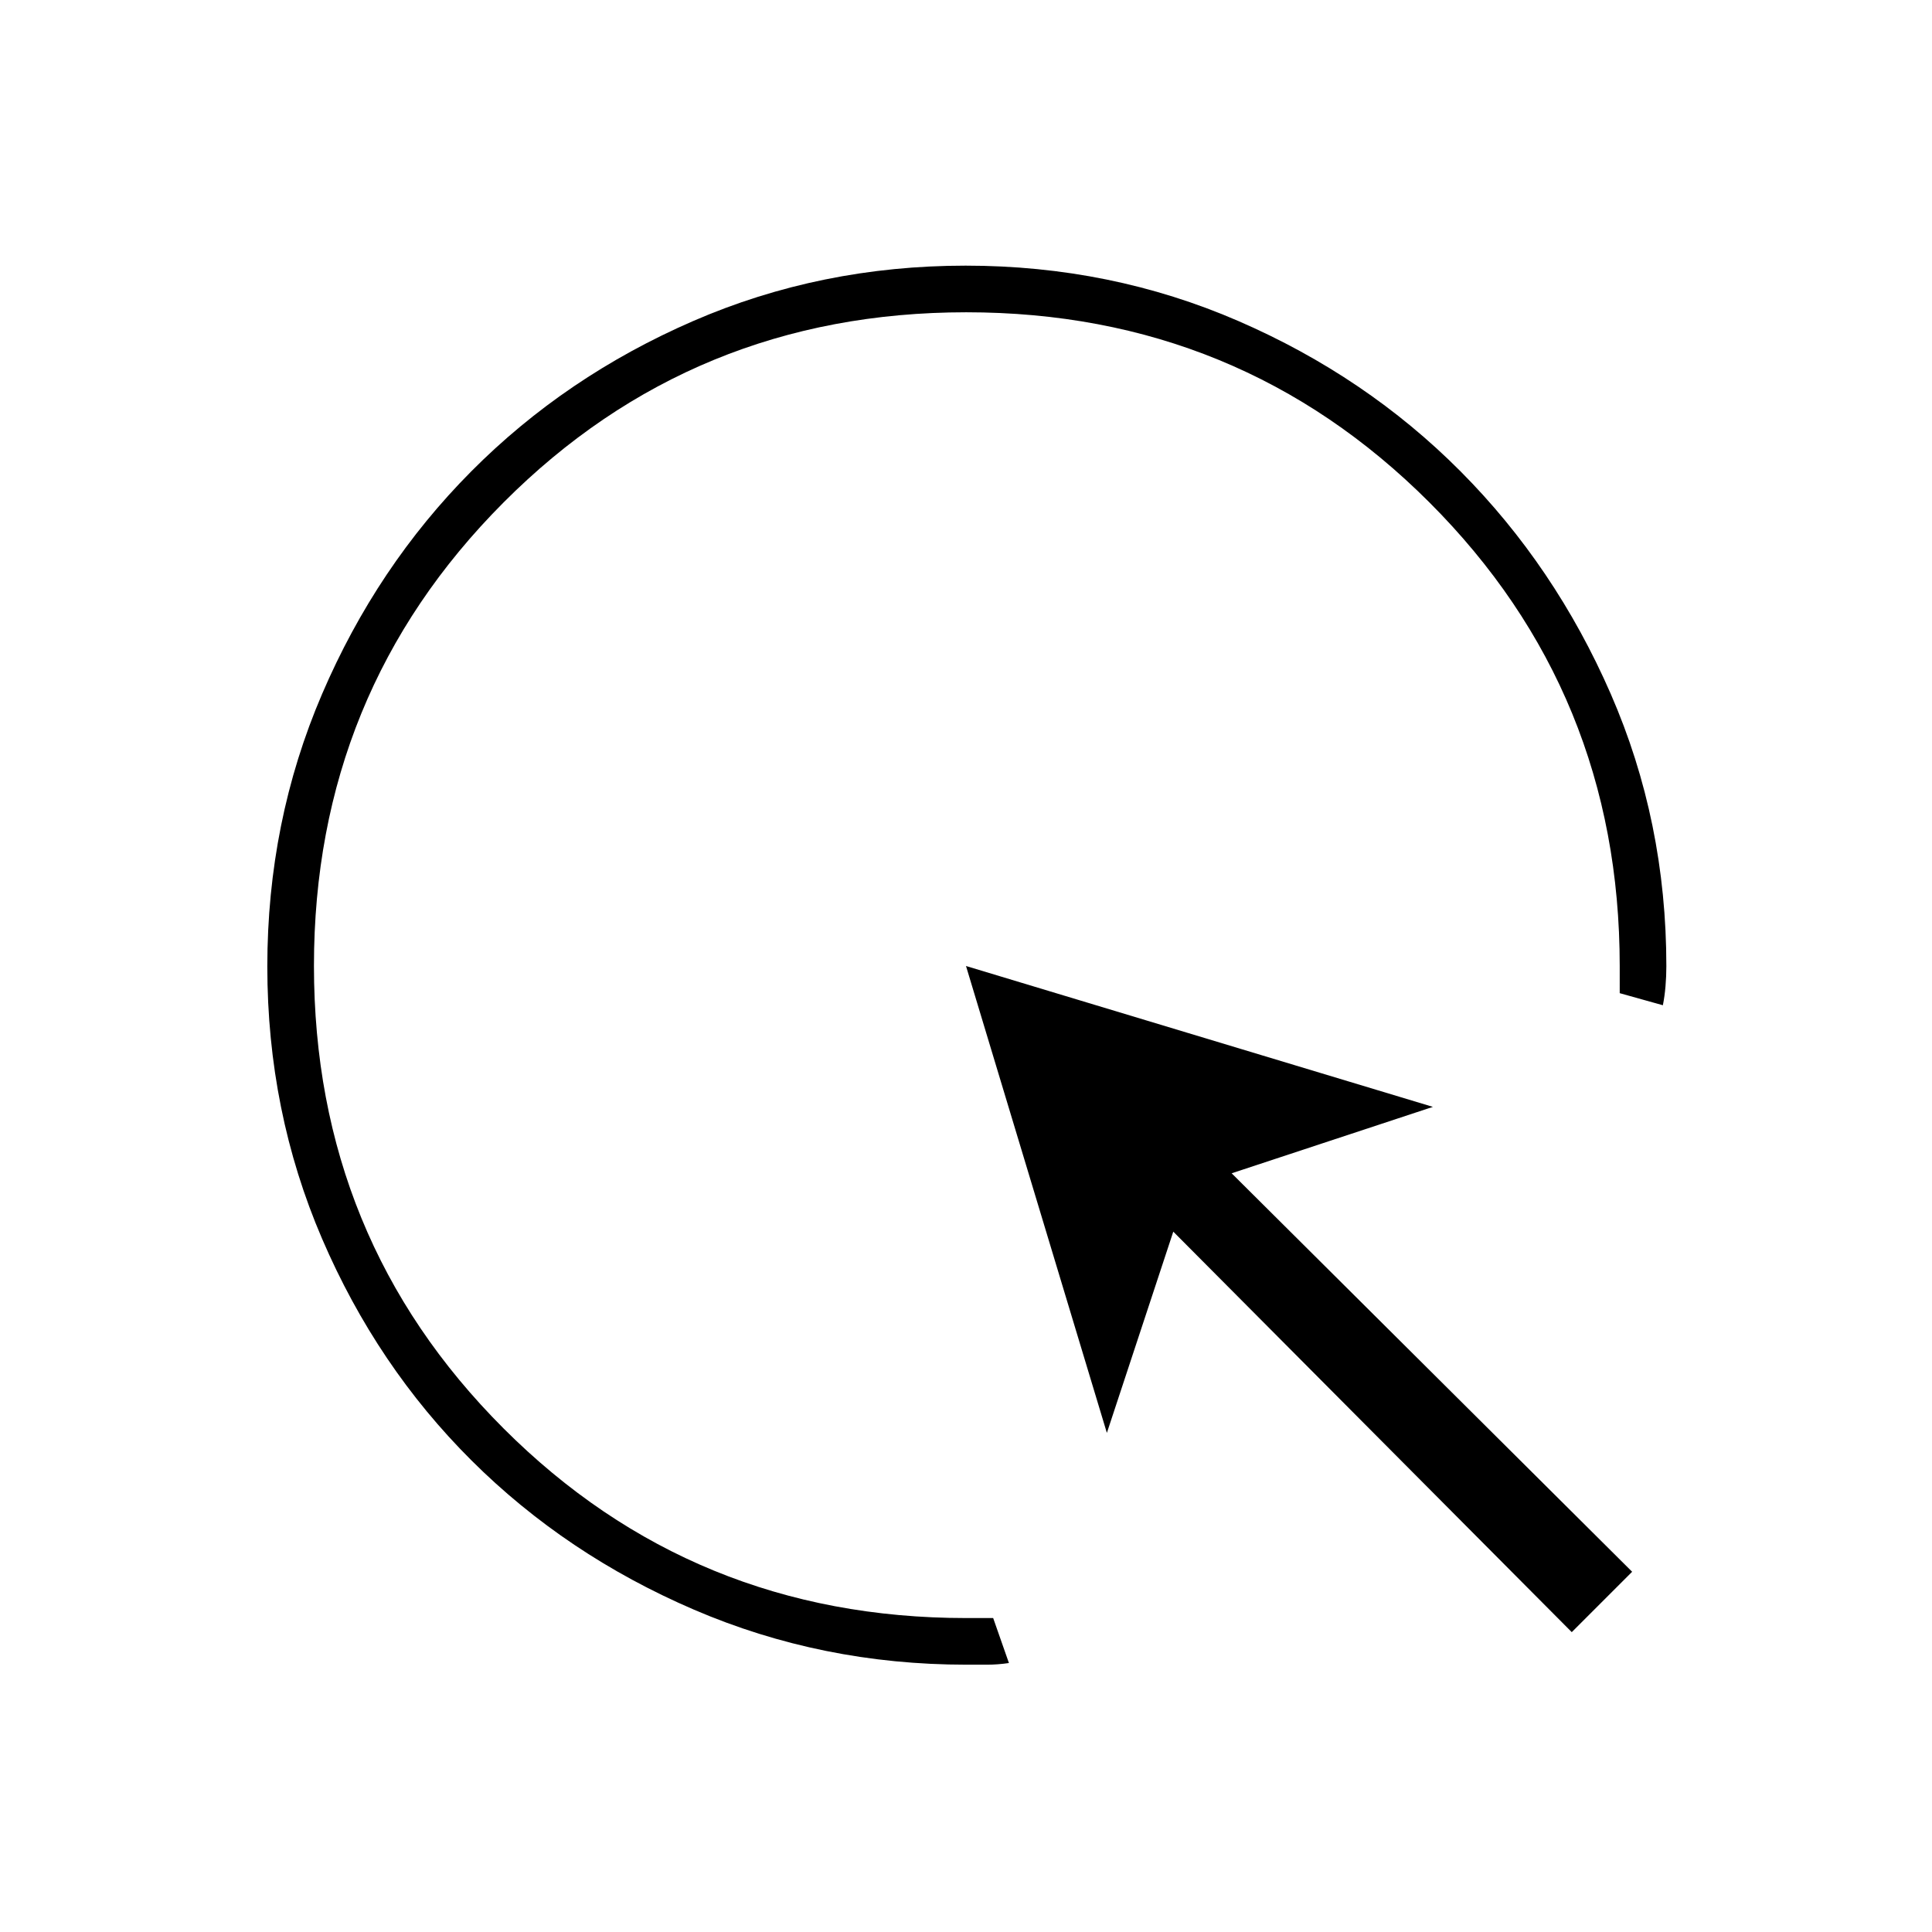 <svg xmlns="http://www.w3.org/2000/svg" height="40" viewBox="0 -960 960 960" width="40"><path d="M501.33-133.65q-5.58.82-10.78.82h-10.39q-71.73 0-135.29-27.32-63.56-27.32-110.58-74.16-47.02-46.83-74.24-110.14-27.22-63.31-27.22-135.3 0-71.98 27.2-135.38 27.19-63.39 74.08-110.59 46.89-47.21 110.28-74.74Q407.77-828 479.84-828t135.53 27.53q63.46 27.53 110.4 74.72 46.94 47.19 74.59 110.52Q828-551.89 828-479.87q0 4.98-.42 9.92-.41 4.95-1.31 9.45l-21.44-6V-480q0-135.76-94.5-230.29-94.5-94.54-230.21-94.54-135.7 0-229.91 94.5Q156-615.83 156-480.12q0 135.7 94.23 229.91Q344.45-156 480-156h13.5l7.83 22.35ZM781-149 583-348l-33 100-70-232 232 70-100 33 199 198-30 30Z"/></svg>